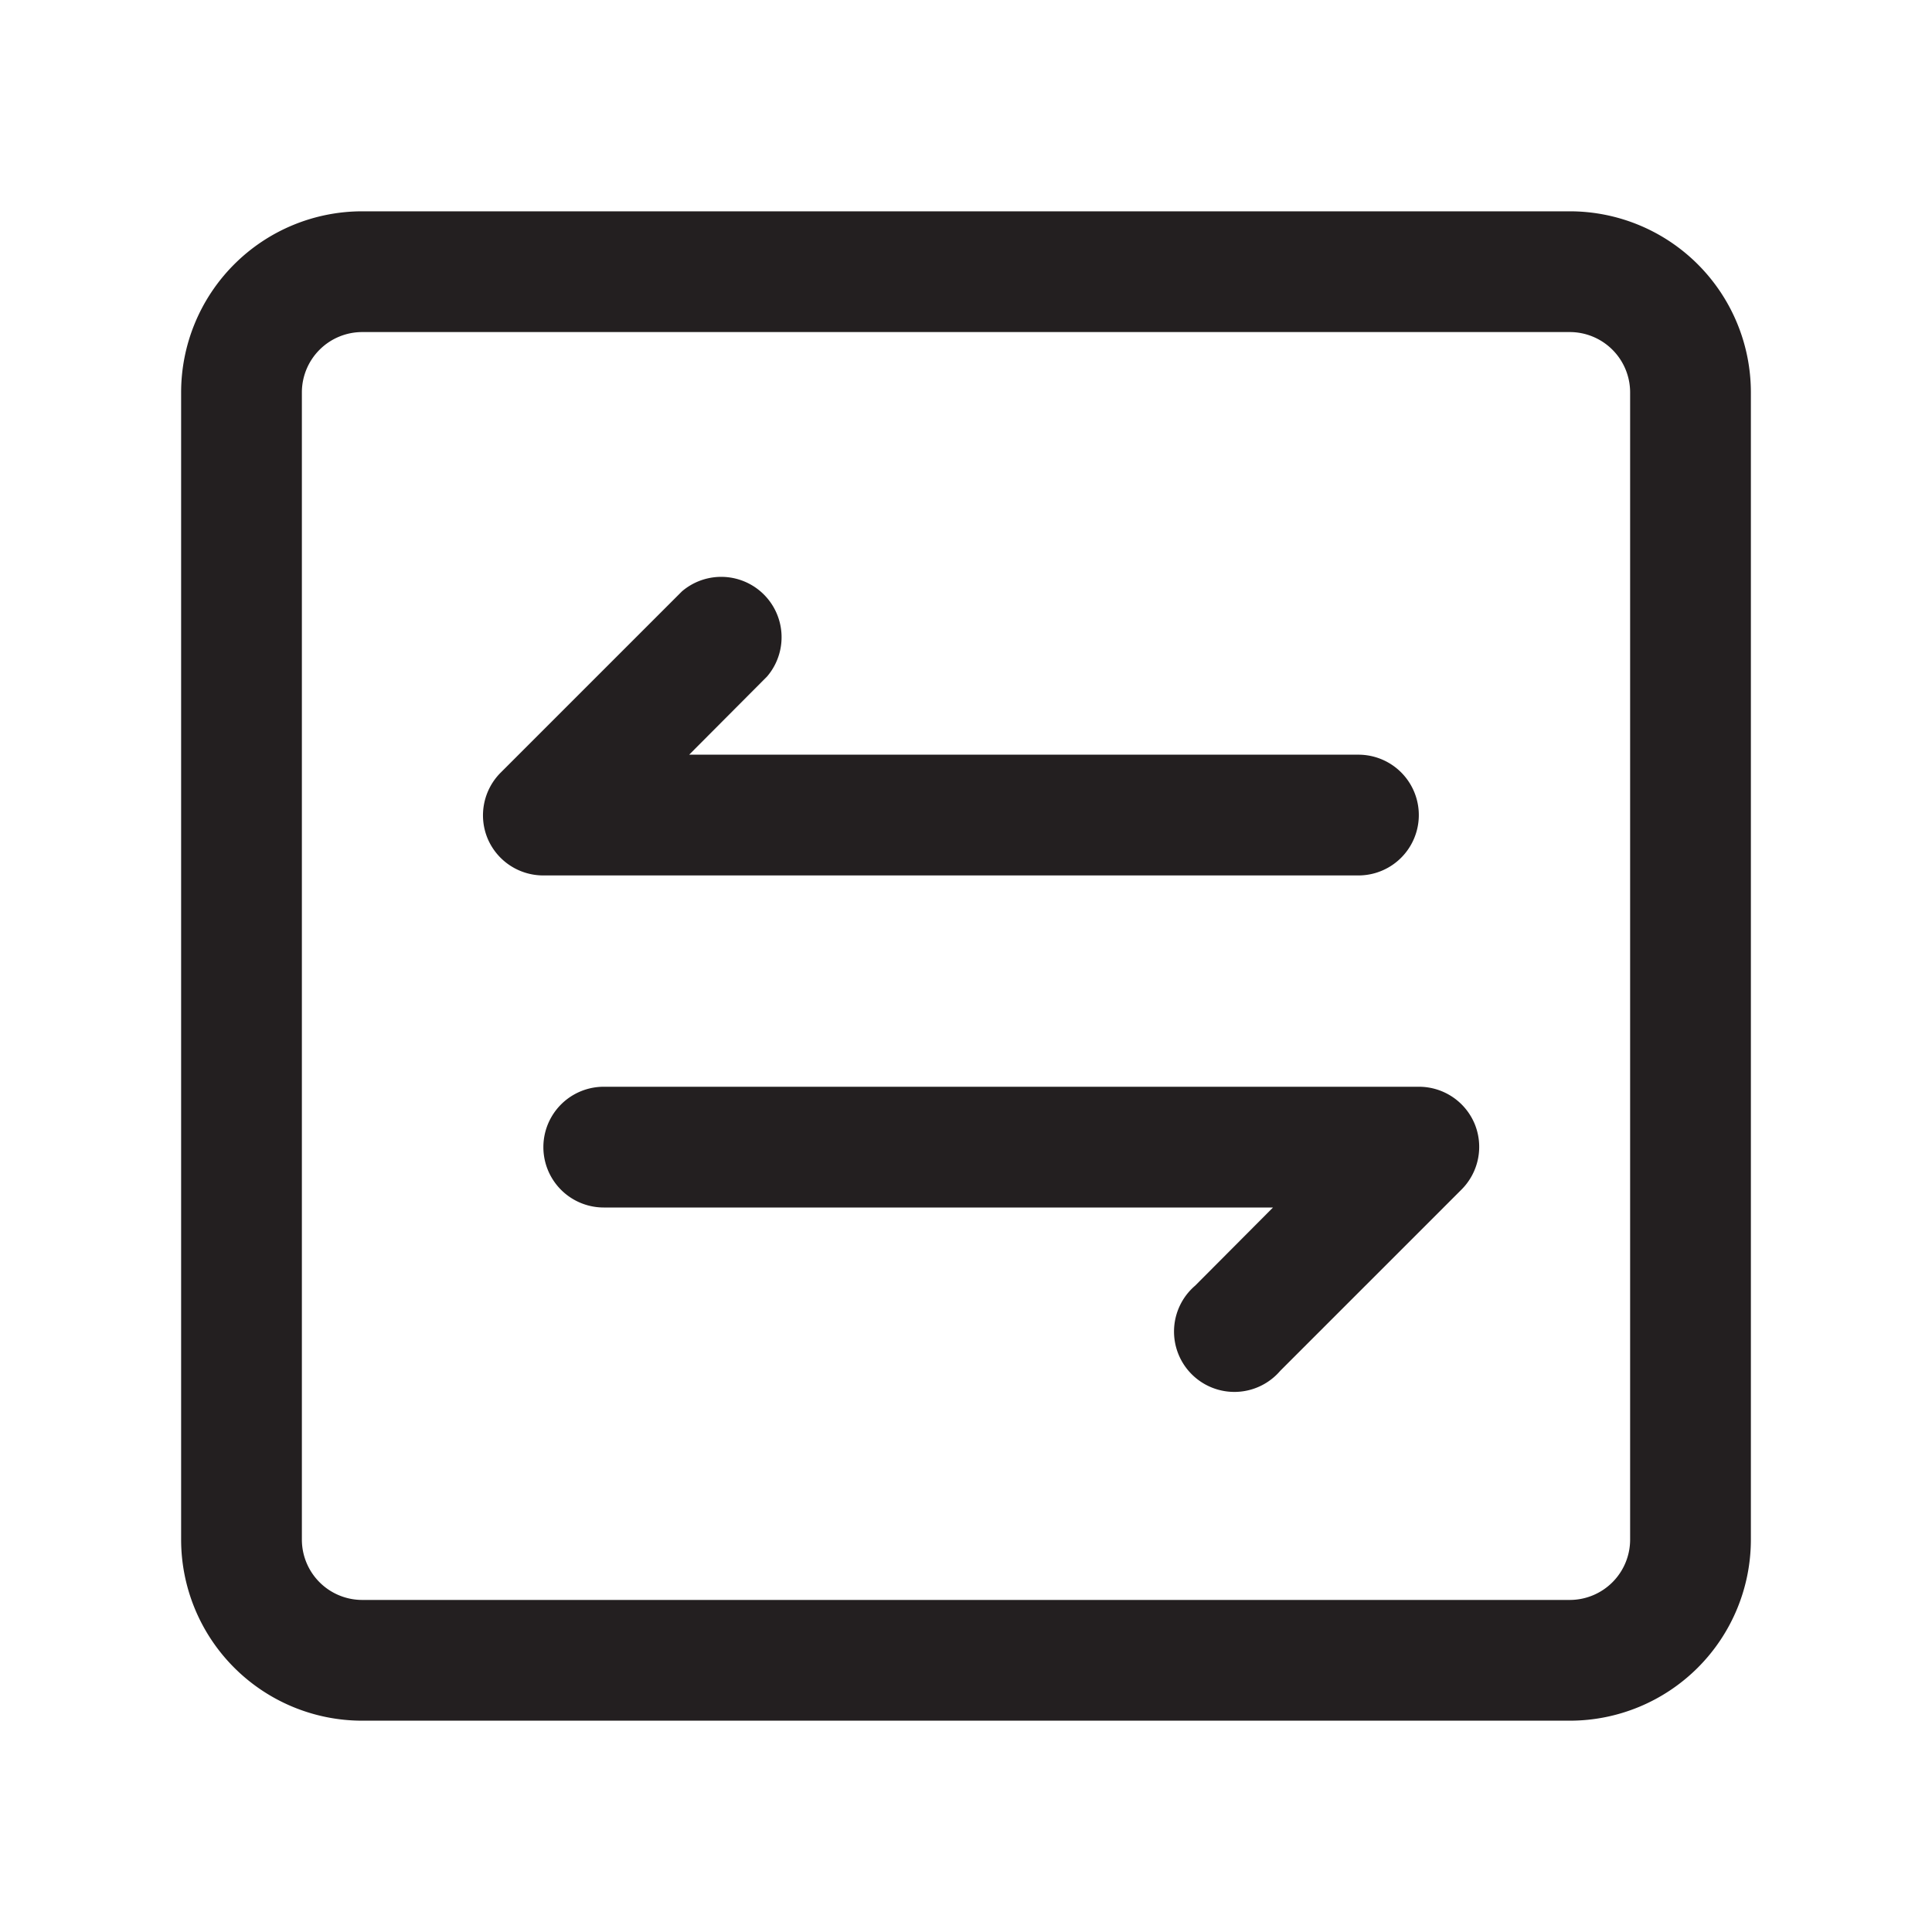 <?xml version="1.0" ?><svg width="30" height="30" id="icons" viewBox="0 0 64 64" xmlns="http://www.w3.org/2000/svg"><defs><style>.cls-1{fill:#231f20;}</style></defs><title/><path class="cls-1" d="M52,7H12a6,6,0,0,0-6,6V51a6,6,0,0,0,6,6H52a6,6,0,0,0,6-6V13A6,6,0,0,0,52,7Zm2,44a2,2,0,0,1-2,2H12a2,2,0,0,1-2-2V13a2,2,0,0,1,2-2H52a2,2,0,0,1,2,2Z"/><path class="cls-1" d="M45,29a2,2,0,0,0,0-4H22.83l2.58-2.59a2,2,0,0,0-2.82-2.82l-6,6a2,2,0,0,0-.44,2.18A2,2,0,0,0,18,29Z"/><path class="cls-1" d="M47,36H20a2,2,0,0,0,0,4H42.17l-2.58,2.59a2,2,0,1,0,2.82,2.82l6-6a2,2,0,0,0,.44-2.18A2,2,0,0,0,47,36Z"/></svg>
